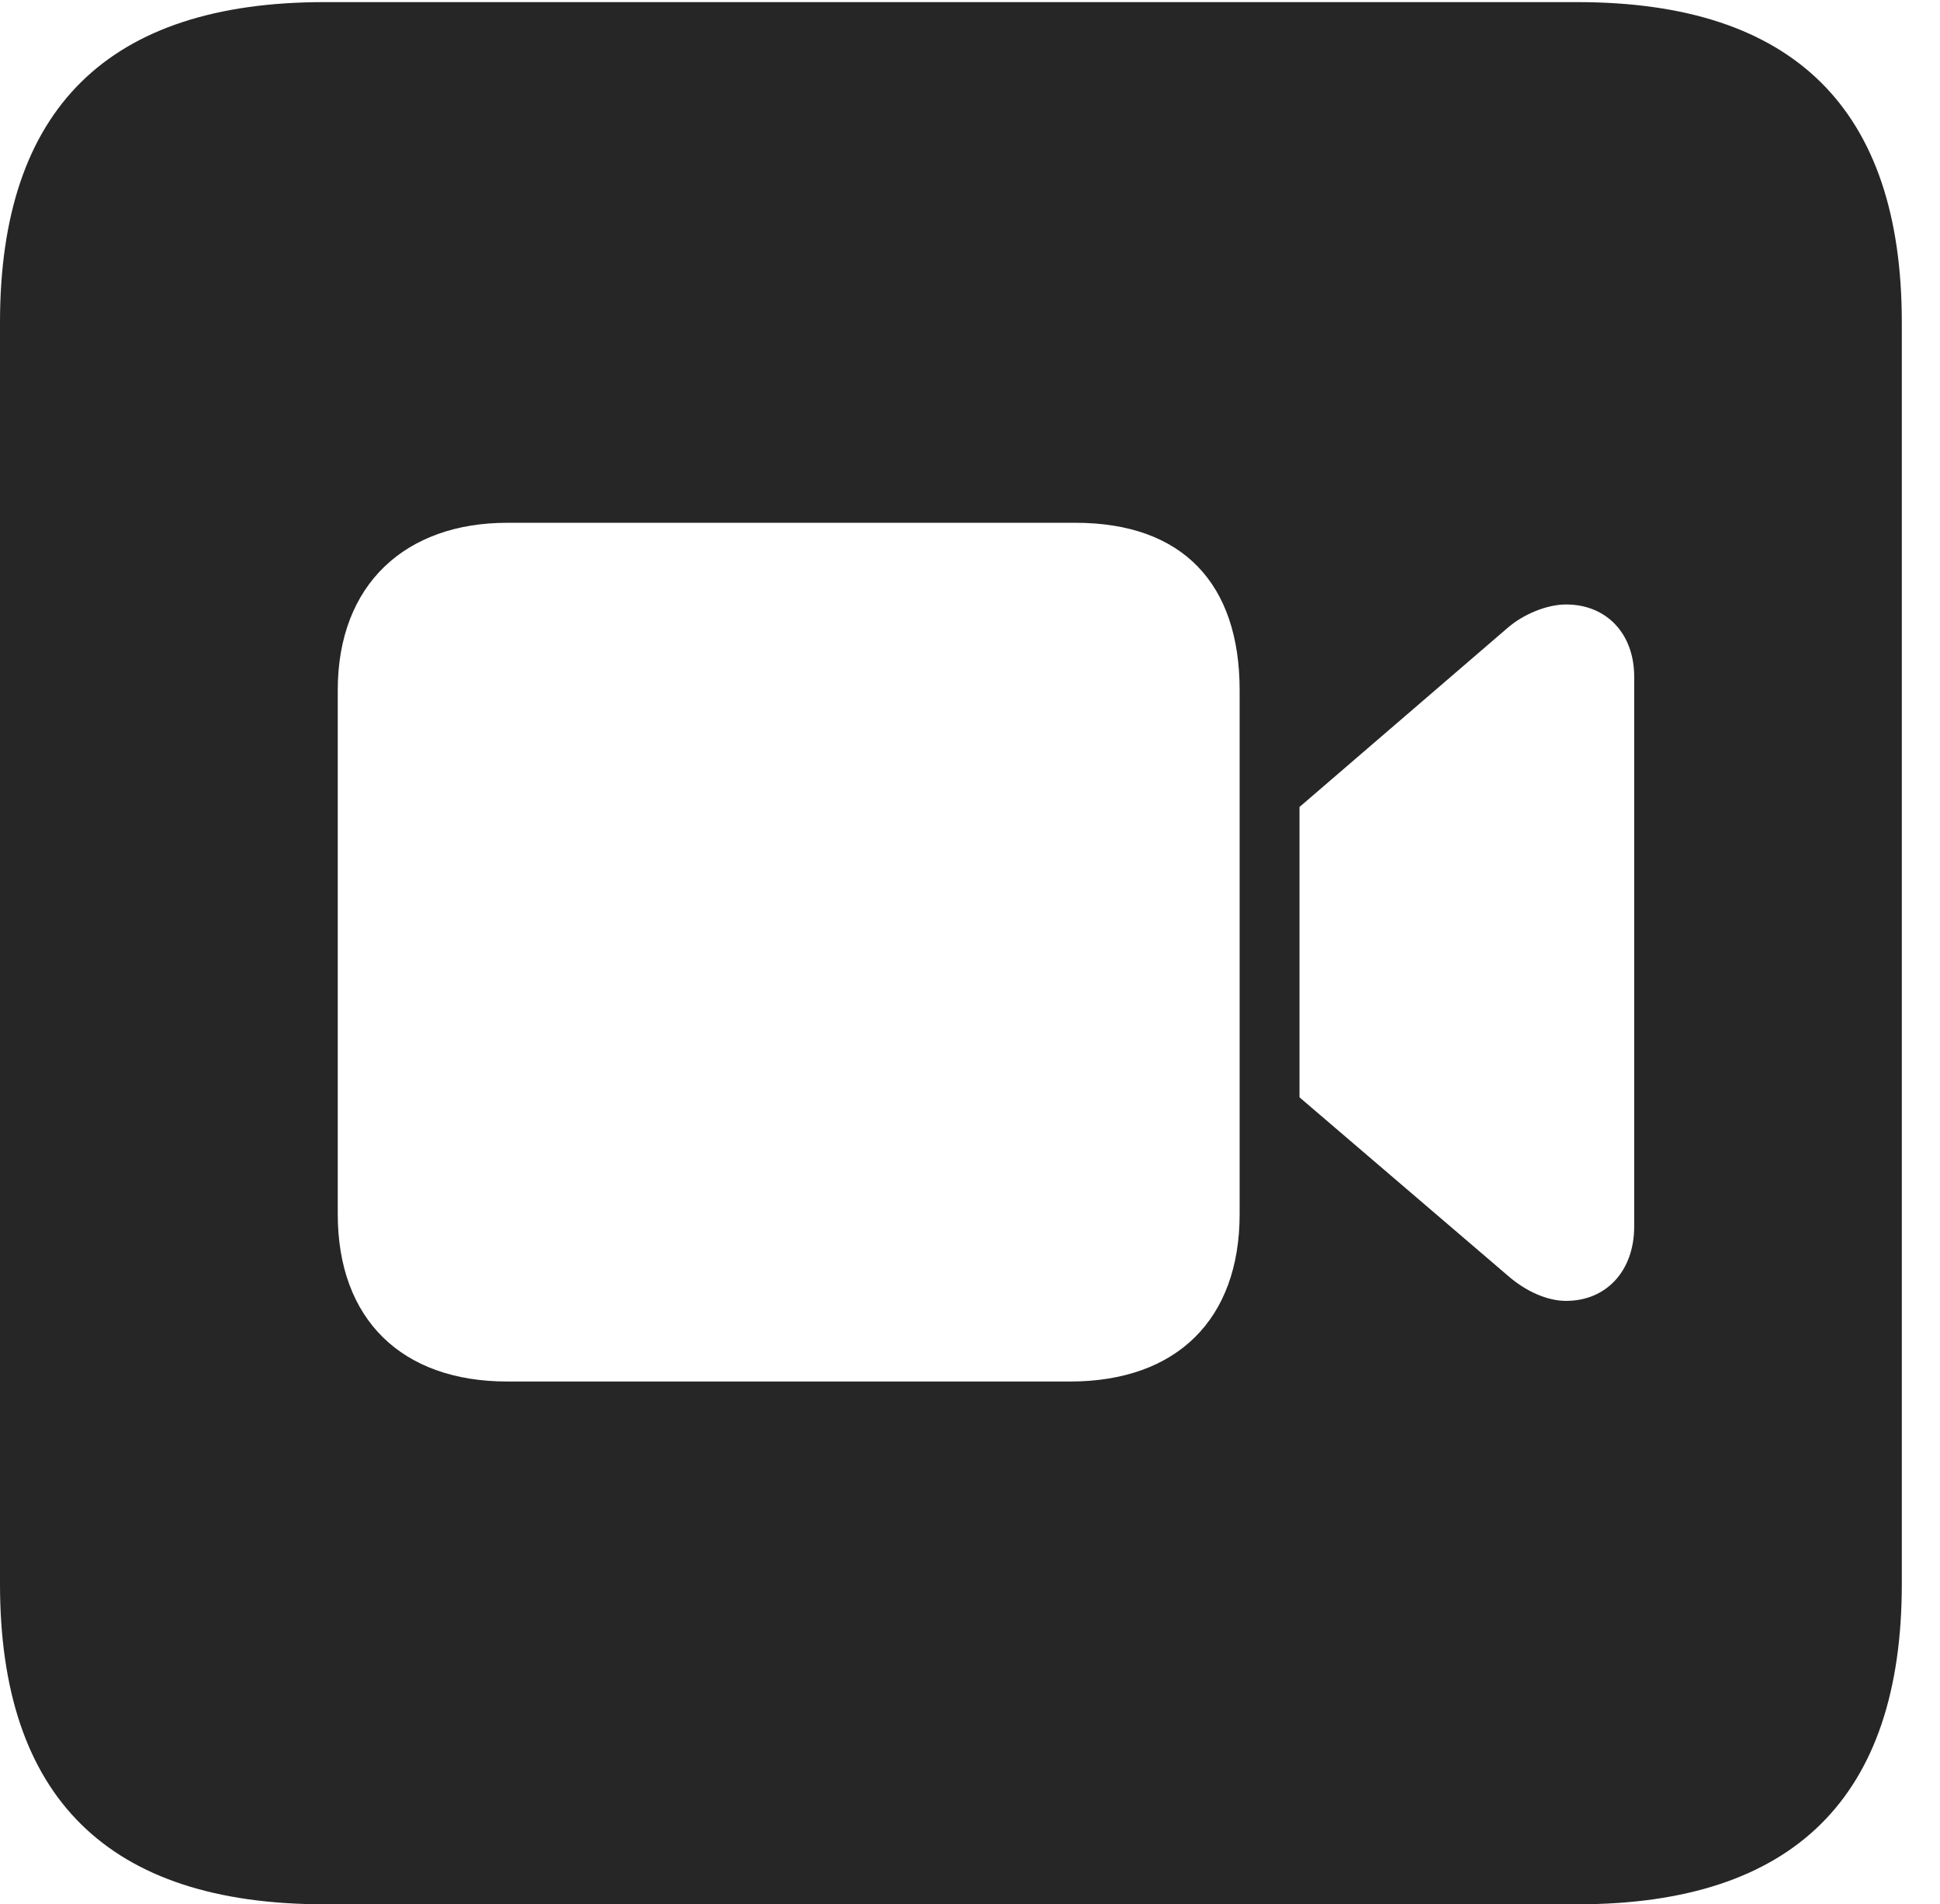 <?xml version="1.0" encoding="UTF-8"?>
<!--Generator: Apple Native CoreSVG 232.5-->
<!DOCTYPE svg
PUBLIC "-//W3C//DTD SVG 1.1//EN"
       "http://www.w3.org/Graphics/SVG/1.1/DTD/svg11.dtd">
<svg version="1.1" xmlns="http://www.w3.org/2000/svg" xmlns:xlink="http://www.w3.org/1999/xlink" width="18.34" height="17.998">
 <g>
  <rect height="17.998" opacity="0" width="18.34" x="0" y="0"/>
  <path d="M17.979 3.047L17.979 14.971C17.979 16.982 16.963 17.998 14.912 17.998L3.066 17.998C1.025 17.998 0 16.992 0 14.971L0 3.047C0 1.025 1.025 0.02 3.066 0.02L14.912 0.02C16.963 0.02 17.979 1.035 17.979 3.047ZM4.795 4.941C3.838 4.941 3.193 5.518 3.193 6.523L3.193 11.475C3.193 12.471 3.799 13.057 4.795 13.057L10.117 13.057C11.123 13.057 11.719 12.471 11.719 11.475L11.719 6.523C11.719 5.518 11.182 4.941 10.166 4.941ZM14.248 5.938L12.285 7.627L12.285 10.371L14.248 12.051C14.424 12.207 14.629 12.295 14.805 12.295C15.185 12.295 15.449 12.012 15.449 11.592L15.449 6.396C15.449 5.986 15.185 5.713 14.805 5.713C14.629 5.713 14.404 5.801 14.248 5.938Z" fill="#000000" fill-opacity="0.85"/>
 </g>
</svg>
